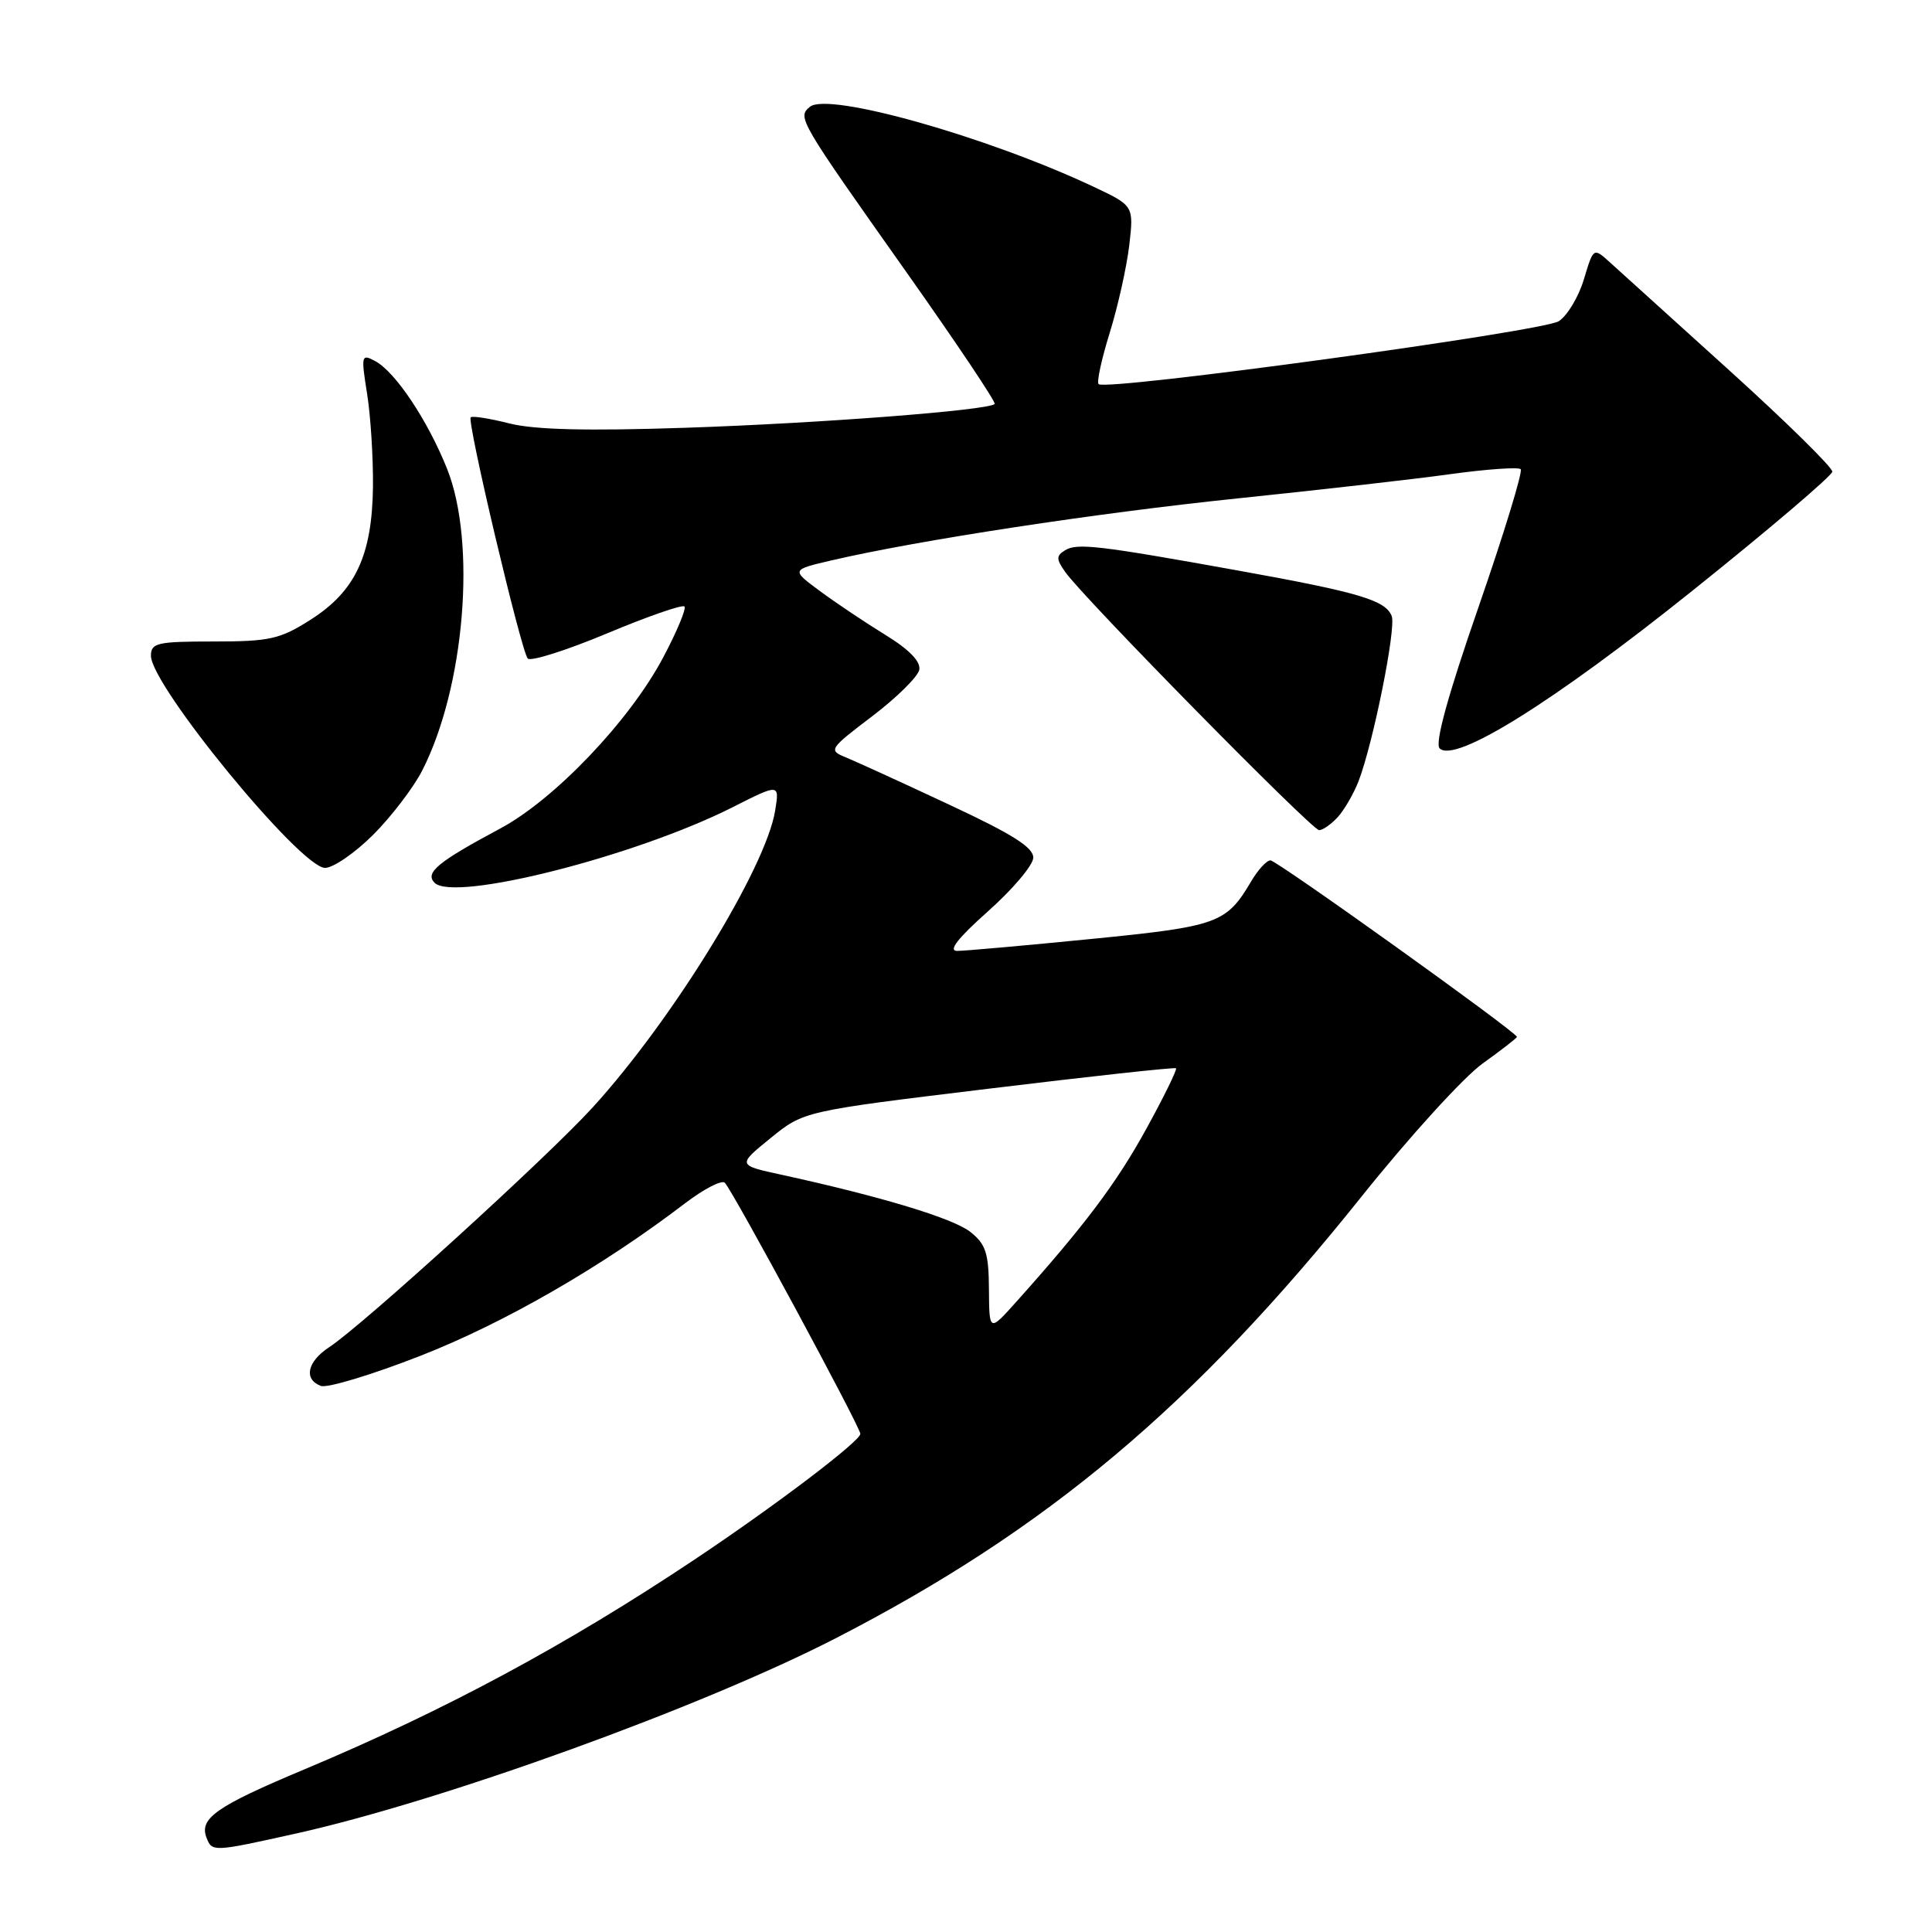<?xml version="1.0" encoding="UTF-8" standalone="no"?>
<!DOCTYPE svg PUBLIC "-//W3C//DTD SVG 1.1//EN" "http://www.w3.org/Graphics/SVG/1.1/DTD/svg11.dtd" >
<svg xmlns="http://www.w3.org/2000/svg" xmlns:xlink="http://www.w3.org/1999/xlink" version="1.1" viewBox="0 0 256 256">
 <g >
 <path fill="currentColor"
d=" M 39.23 242.95 C 58.72 238.61 93.00 226.20 110.75 217.07 C 138.69 202.70 158.27 186.25 180.43 158.53 C 186.72 150.66 193.92 142.75 196.43 140.94 C 198.94 139.14 201.00 137.54 201.00 137.39 C 201.00 136.79 169.18 114.00 168.34 114.00 C 167.84 114.00 166.69 115.25 165.79 116.78 C 162.49 122.36 161.42 122.75 144.57 124.42 C 135.81 125.29 127.83 126.00 126.83 126.00 C 125.60 126.00 126.91 124.32 130.92 120.75 C 134.17 117.86 136.86 114.68 136.91 113.68 C 136.98 112.31 134.22 110.56 125.75 106.61 C 119.56 103.71 113.42 100.91 112.09 100.36 C 109.75 99.41 109.84 99.26 115.59 94.89 C 118.83 92.43 121.63 89.66 121.81 88.75 C 122.02 87.66 120.47 86.06 117.32 84.13 C 114.67 82.50 110.77 79.89 108.66 78.33 C 104.83 75.50 104.83 75.50 110.16 74.26 C 121.55 71.60 145.35 67.97 164.00 66.04 C 174.72 64.93 187.43 63.49 192.23 62.82 C 197.03 62.16 201.20 61.87 201.50 62.17 C 201.80 62.47 199.29 70.69 195.91 80.44 C 191.84 92.17 190.10 98.50 190.76 99.16 C 192.78 101.18 205.78 93.07 224.22 78.30 C 234.39 70.16 242.74 63.05 242.79 62.50 C 242.83 61.95 236.71 55.93 229.19 49.12 C 221.66 42.31 214.52 35.85 213.32 34.76 C 211.14 32.79 211.14 32.79 209.88 36.99 C 209.19 39.31 207.69 41.81 206.55 42.56 C 204.48 43.92 146.51 51.85 145.57 50.90 C 145.30 50.63 145.96 47.58 147.04 44.11 C 148.12 40.64 149.28 35.43 149.63 32.53 C 150.24 27.26 150.24 27.26 144.87 24.73 C 130.76 18.09 109.71 12.16 107.32 14.15 C 105.63 15.55 105.79 15.82 120.18 36.17 C 126.78 45.51 132.01 53.32 131.80 53.53 C 130.97 54.37 108.57 56.09 90.88 56.68 C 77.83 57.12 70.85 56.95 67.51 56.11 C 64.90 55.45 62.58 55.08 62.37 55.30 C 61.85 55.82 69.06 86.30 69.93 87.26 C 70.31 87.68 75.03 86.19 80.41 83.94 C 85.78 81.69 90.41 80.08 90.69 80.36 C 90.97 80.63 89.69 83.70 87.85 87.16 C 83.41 95.52 73.49 105.93 66.27 109.79 C 57.99 114.22 56.28 115.64 57.58 116.97 C 60.14 119.56 84.18 113.47 97.06 106.97 C 103.29 103.82 103.29 103.82 102.71 107.42 C 101.47 115.03 89.12 135.12 78.54 146.73 C 72.53 153.33 48.04 175.61 43.62 178.51 C 40.71 180.42 40.20 182.76 42.51 183.64 C 43.34 183.96 49.31 182.16 55.76 179.63 C 66.83 175.30 79.79 167.83 90.75 159.46 C 93.28 157.53 95.67 156.30 96.05 156.73 C 97.24 158.04 114.00 189.10 114.00 189.99 C 114.00 190.96 102.72 199.52 92.00 206.67 C 74.98 218.02 58.95 226.64 40.31 234.46 C 28.67 239.34 26.38 240.94 27.36 243.49 C 28.09 245.41 28.22 245.40 39.23 242.95 Z  M 49.46 110.60 C 51.88 108.17 54.80 104.35 55.95 102.09 C 61.58 91.06 63.16 71.93 59.24 62.12 C 56.68 55.71 52.39 49.28 49.72 47.85 C 47.88 46.86 47.83 47.07 48.64 52.16 C 49.11 55.10 49.46 60.65 49.42 64.50 C 49.31 73.61 47.08 78.36 41.13 82.13 C 37.09 84.70 35.73 85.00 28.30 85.00 C 20.83 85.00 20.00 85.19 20.00 86.89 C 20.00 90.84 39.83 115.00 43.07 115.00 C 44.16 115.00 47.03 113.02 49.46 110.60 Z  M 177.28 108.25 C 178.15 107.28 179.38 105.15 180.02 103.50 C 181.96 98.45 185.02 83.22 184.41 81.64 C 183.61 79.54 180.08 78.49 164.28 75.64 C 145.48 72.25 142.72 71.93 141.12 72.92 C 139.94 73.65 139.94 74.08 141.14 75.78 C 143.51 79.18 173.83 110.00 174.79 110.00 C 175.28 110.00 176.40 109.21 177.28 108.25 Z  M 131.04 170.82 C 131.01 166.03 130.62 164.85 128.57 163.23 C 126.27 161.42 116.73 158.54 103.60 155.67 C 97.69 154.39 97.69 154.39 102.10 150.81 C 106.50 147.23 106.50 147.23 131.00 144.26 C 144.47 142.62 155.65 141.40 155.83 141.55 C 156.00 141.70 154.24 145.31 151.89 149.58 C 147.95 156.76 143.74 162.36 134.66 172.50 C 131.08 176.50 131.08 176.50 131.04 170.82 Z "/>
</g>
</svg>